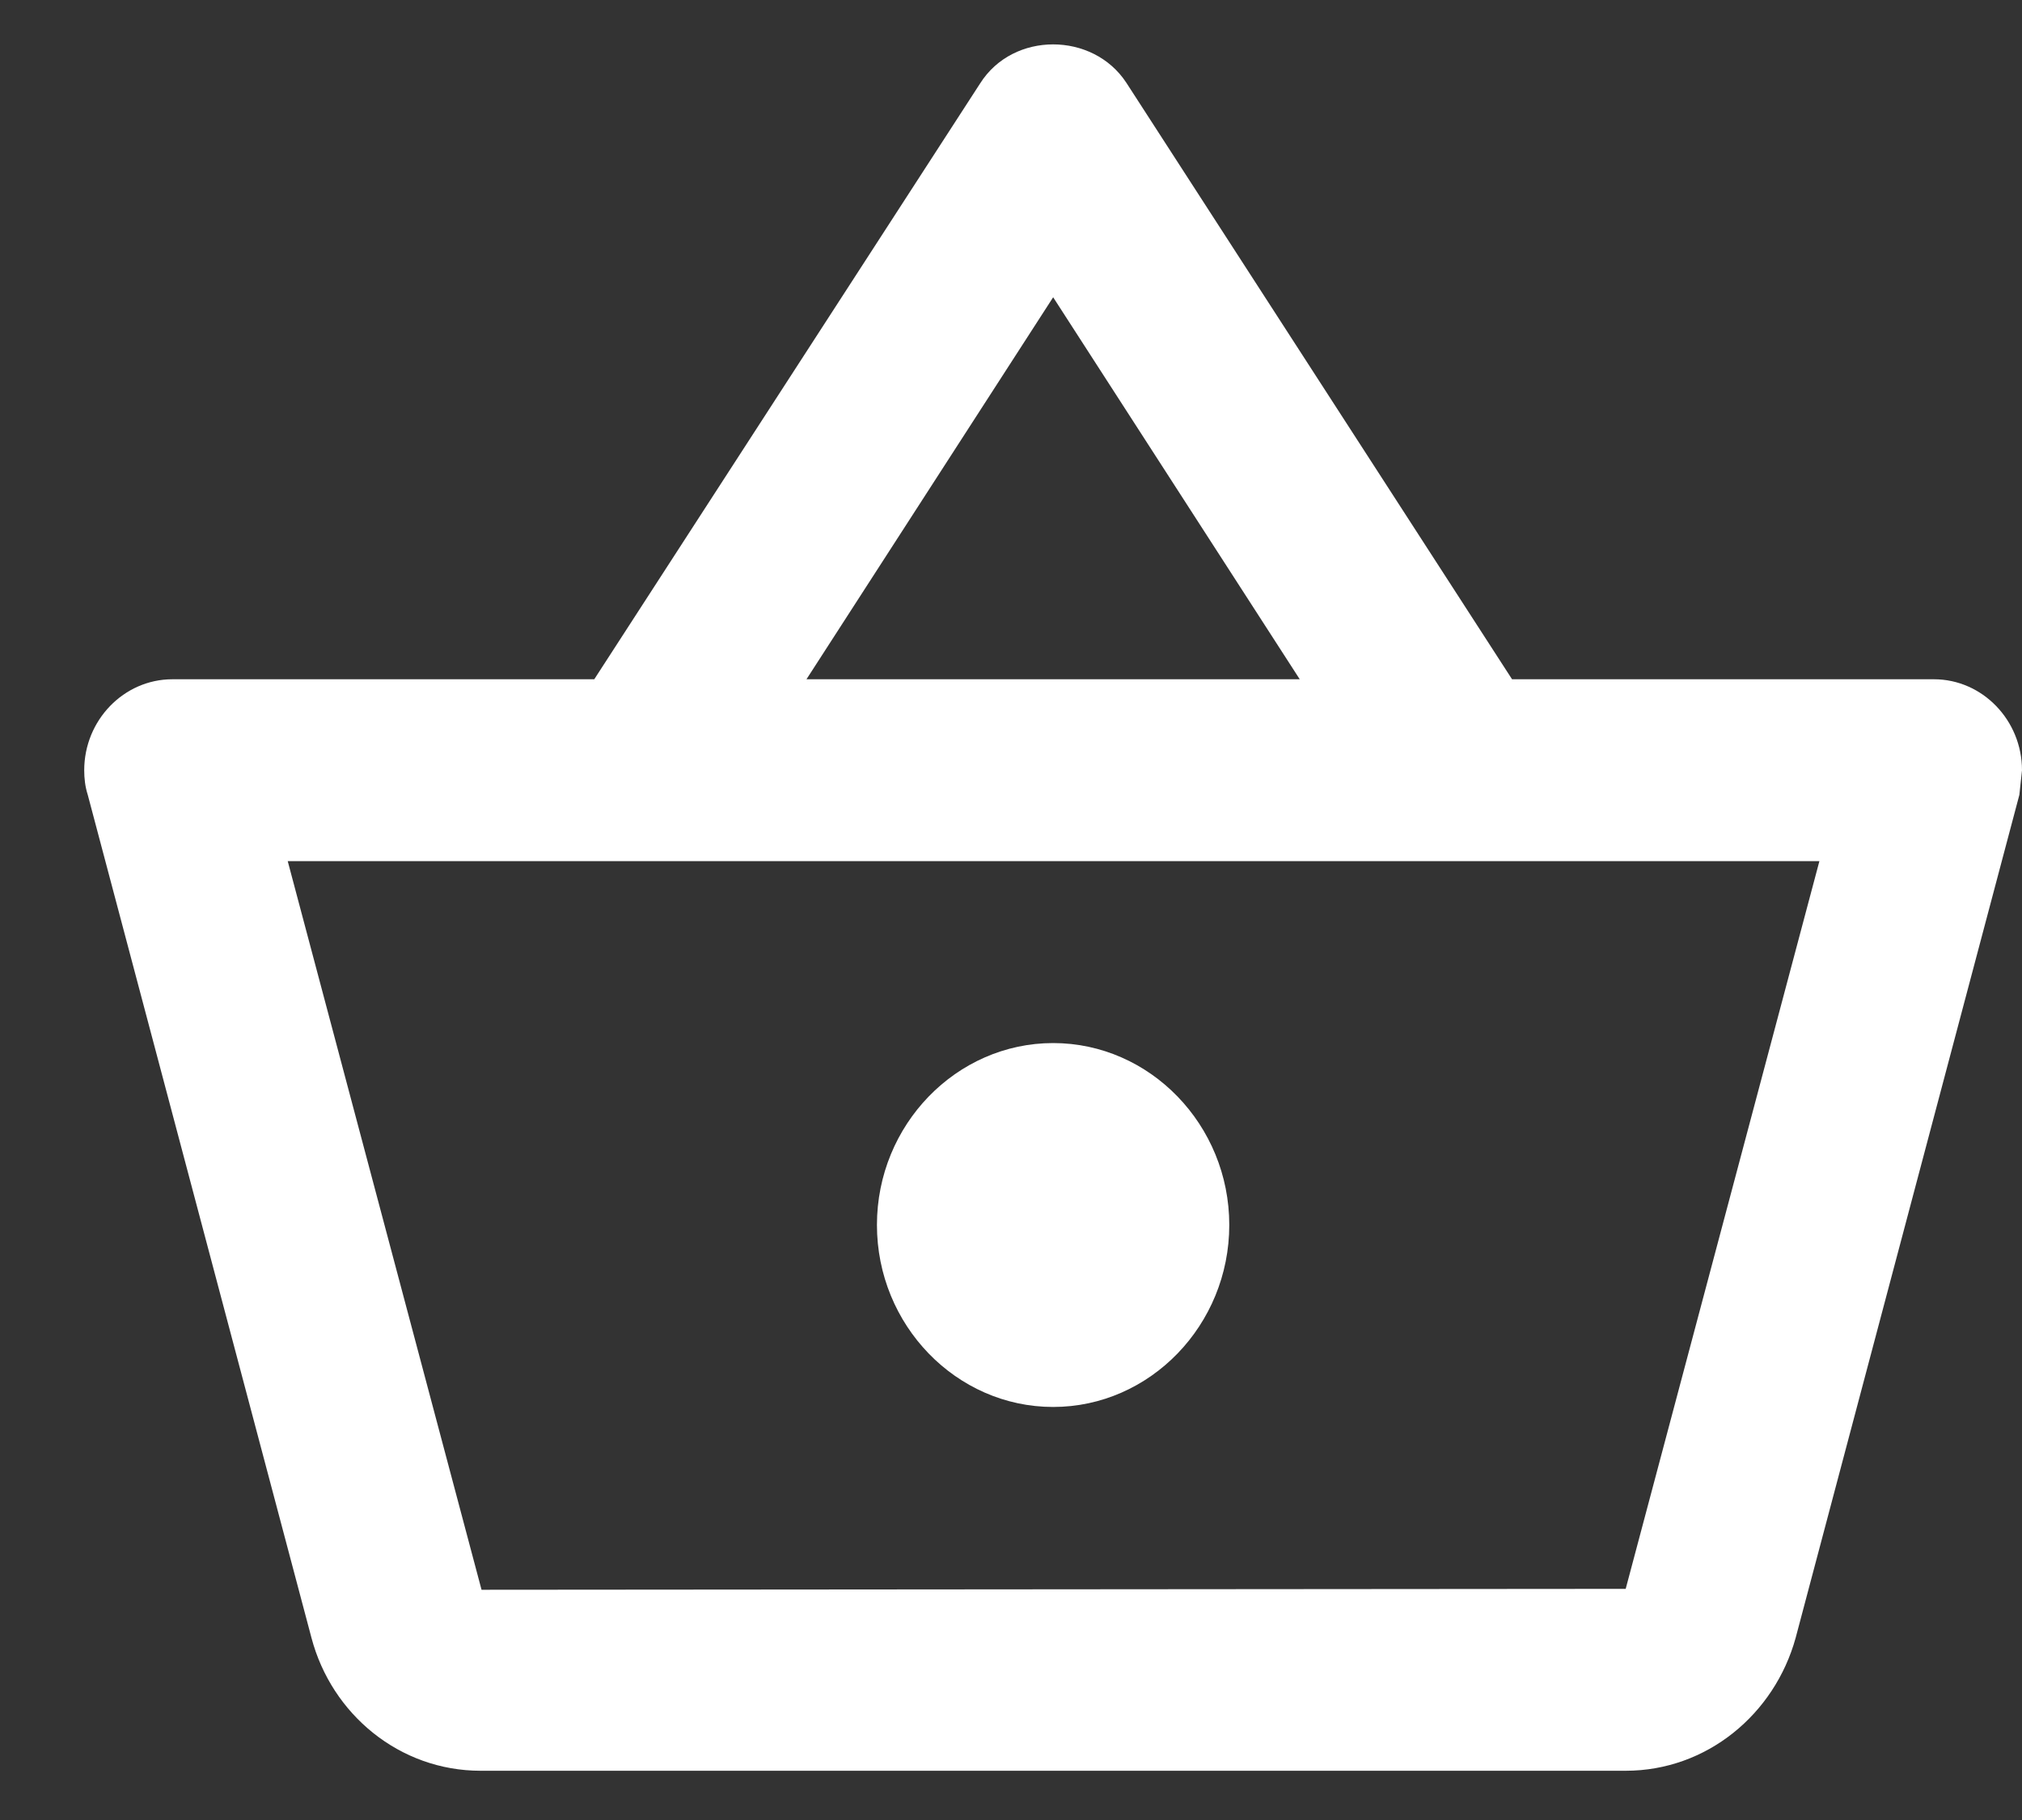 <svg width="20" height="18" viewBox="0 0 20 18" fill="none" xmlns="http://www.w3.org/2000/svg">
<rect x="0" y="0" width="20" height="18" fill="#333333" stroke="none"/>
<path d="M19.129 6.718H14.956L11.14 0.817C10.974 0.565 10.695 0.439 10.417 0.439C10.138 0.439 9.859 0.565 9.694 0.826L5.878 6.718H1.705C1.225 6.718 0.833 7.123 0.833 7.618C0.833 7.699 0.842 7.78 0.868 7.861L3.081 16.199C3.281 16.955 3.952 17.513 4.754 17.513H16.08C16.881 17.513 17.552 16.955 17.761 16.199L19.974 7.861L20 7.618C20 7.123 19.608 6.718 19.129 6.718ZM10.417 2.94L12.856 6.718H7.977L10.417 2.94ZM16.08 15.714L4.763 15.723L2.846 8.517H17.996L16.08 15.714ZM10.417 10.316C9.458 10.316 8.674 11.126 8.674 12.115C8.674 13.105 9.458 13.915 10.417 13.915C11.375 13.915 12.159 13.105 12.159 12.115C12.159 11.126 11.375 10.316 10.417 10.316Z" fill="white"/>
</svg>
